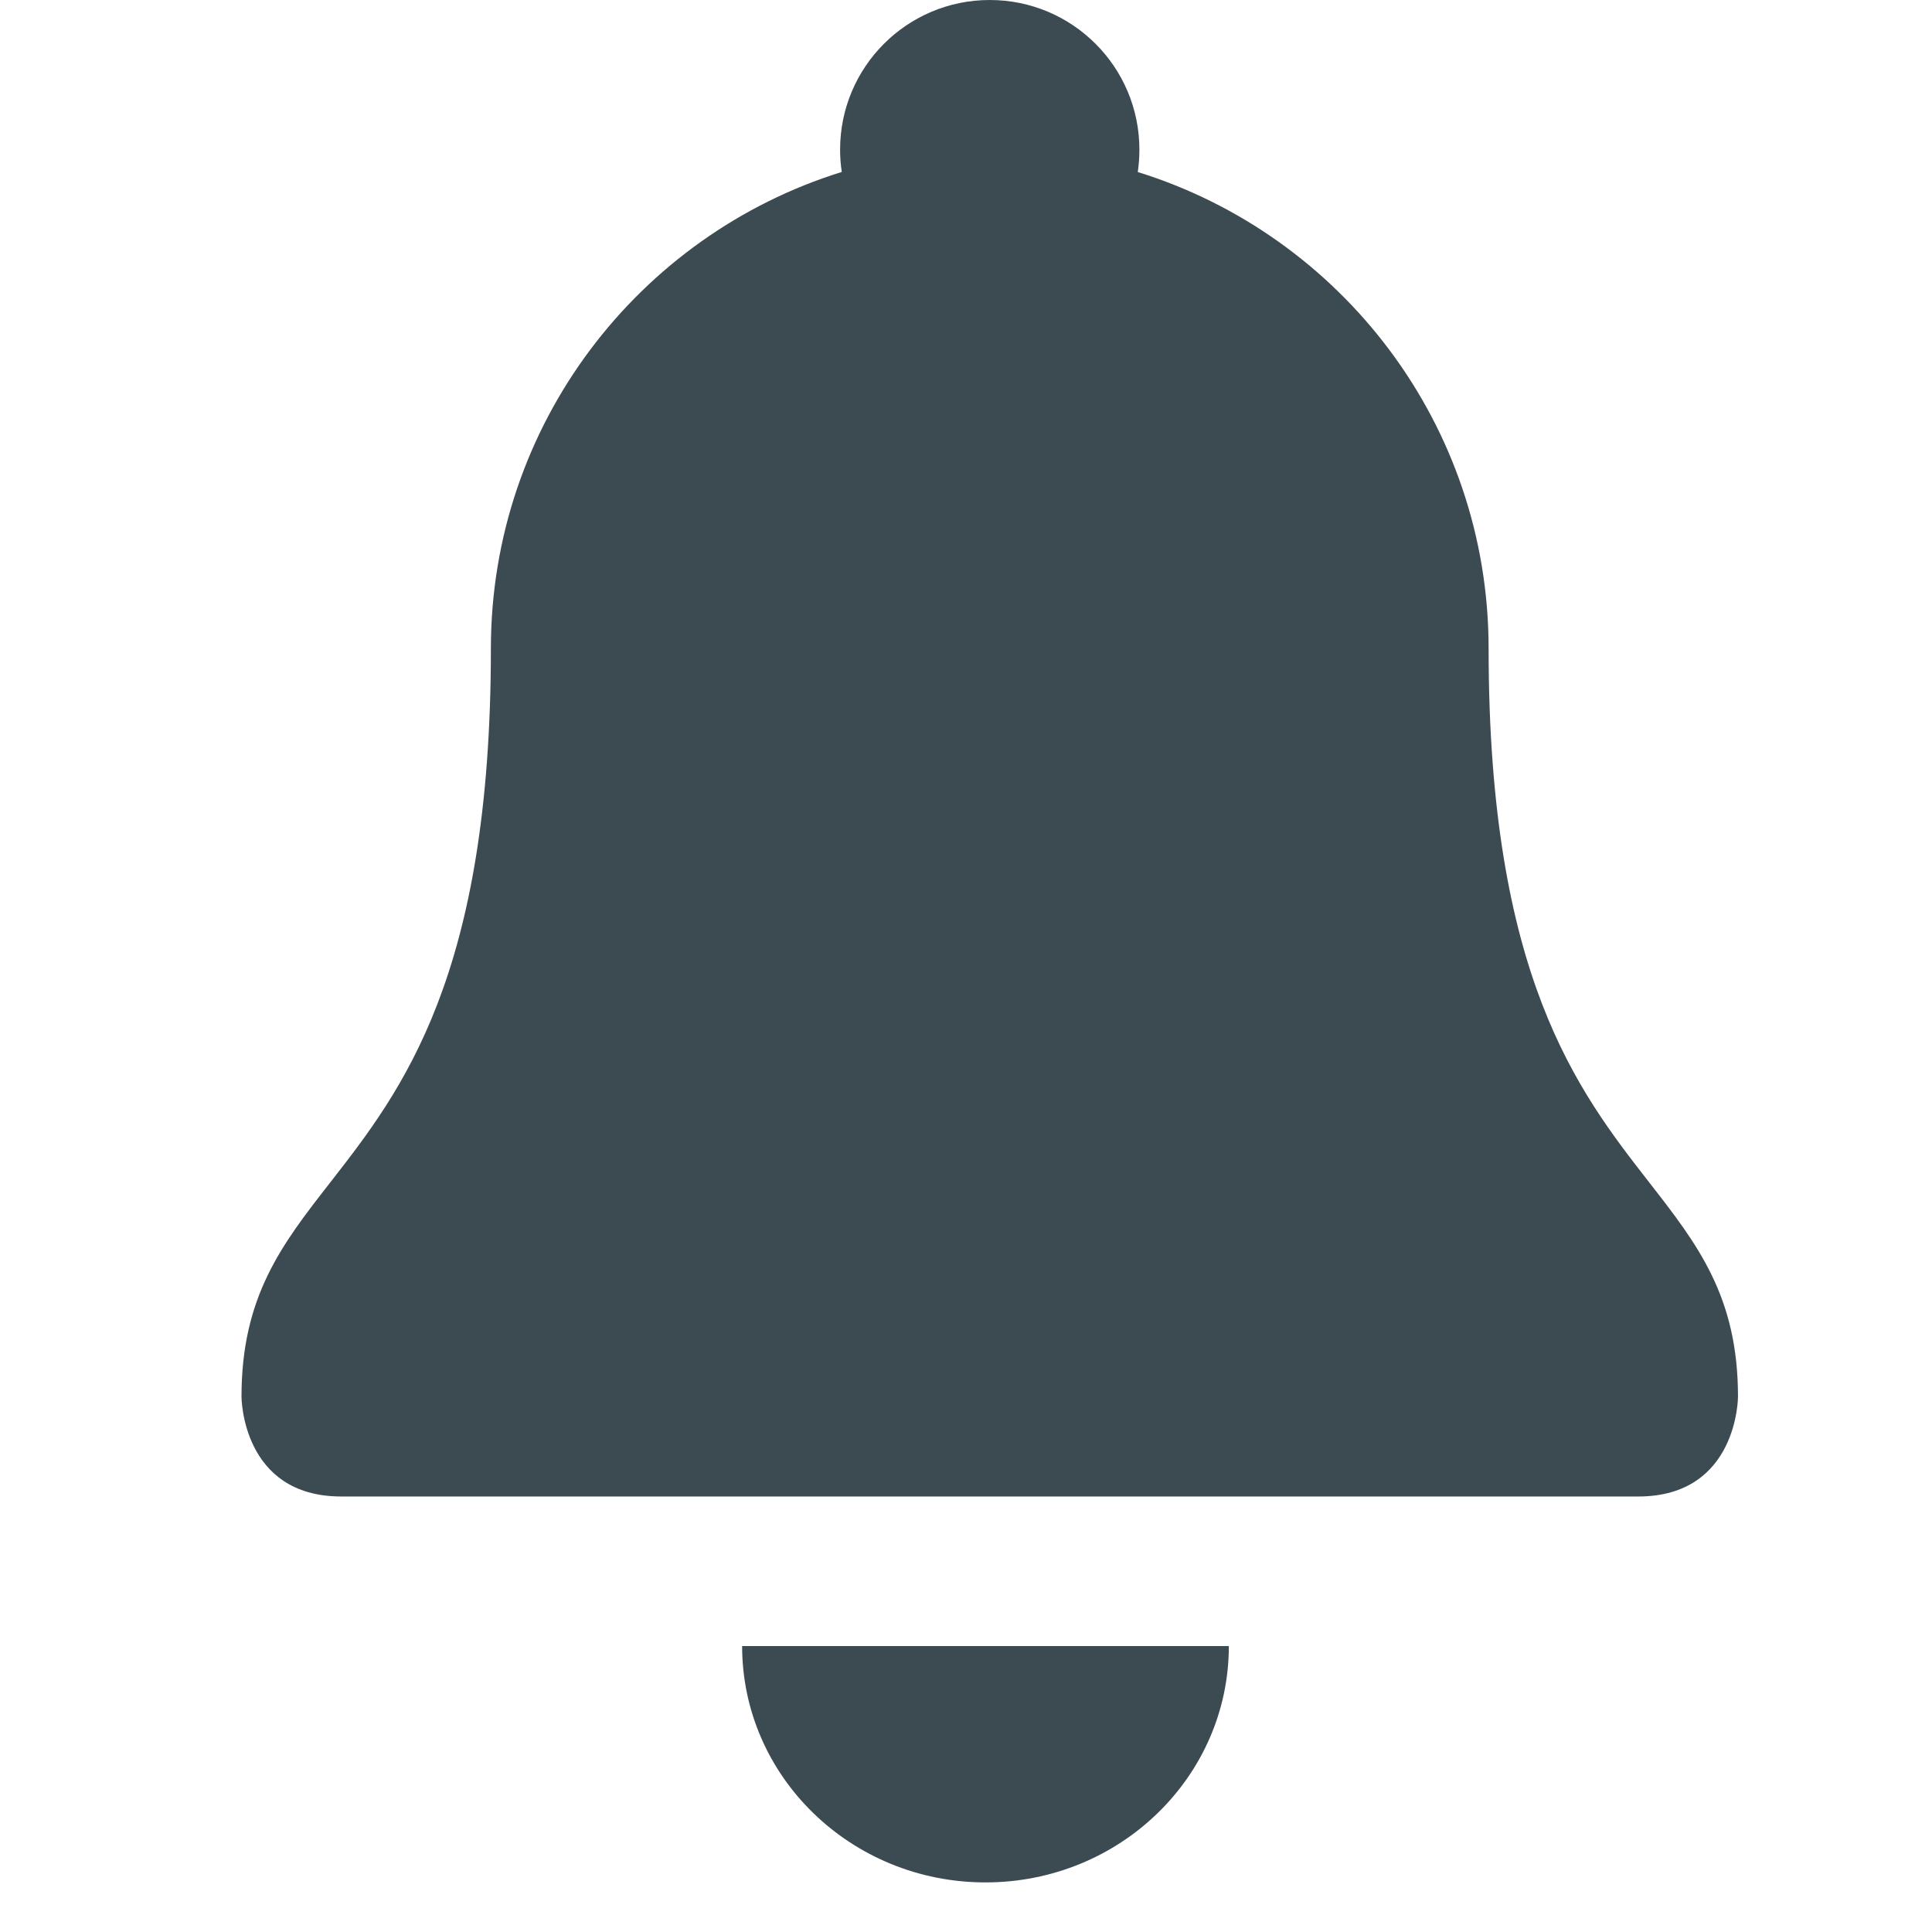 <svg width="24" height="24" viewBox="0 0 24 24" fill="none" xmlns="http://www.w3.org/2000/svg">
<g id="Frame 8649">
<path id="Union" fill-rule="evenodd" clip-rule="evenodd" d="M10.457 2.136C10.443 2.046 10.436 1.953 10.436 1.859C10.436 0.832 11.268 0 12.295 0C13.322 0 14.154 0.832 14.154 1.859C14.154 1.953 14.147 2.046 14.134 2.137C16.658 2.92 18.492 5.274 18.492 8.056C18.492 12.127 19.597 13.546 20.487 14.688C21.087 15.458 21.59 16.103 21.59 17.351C21.59 17.351 21.59 18.59 20.351 18.59L4.239 18.59C3 18.59 3 17.351 3 17.351C3 16.103 3.502 15.458 4.103 14.688C4.993 13.546 6.098 12.127 6.098 8.056C6.098 5.274 7.932 2.92 10.457 2.136ZM9.219 20.448C9.219 22.07 10.573 23.384 12.242 23.384C13.912 23.384 15.265 22.07 15.265 20.448L9.219 20.448Z" fill="#3C4B52"/>
</g>
</svg>
